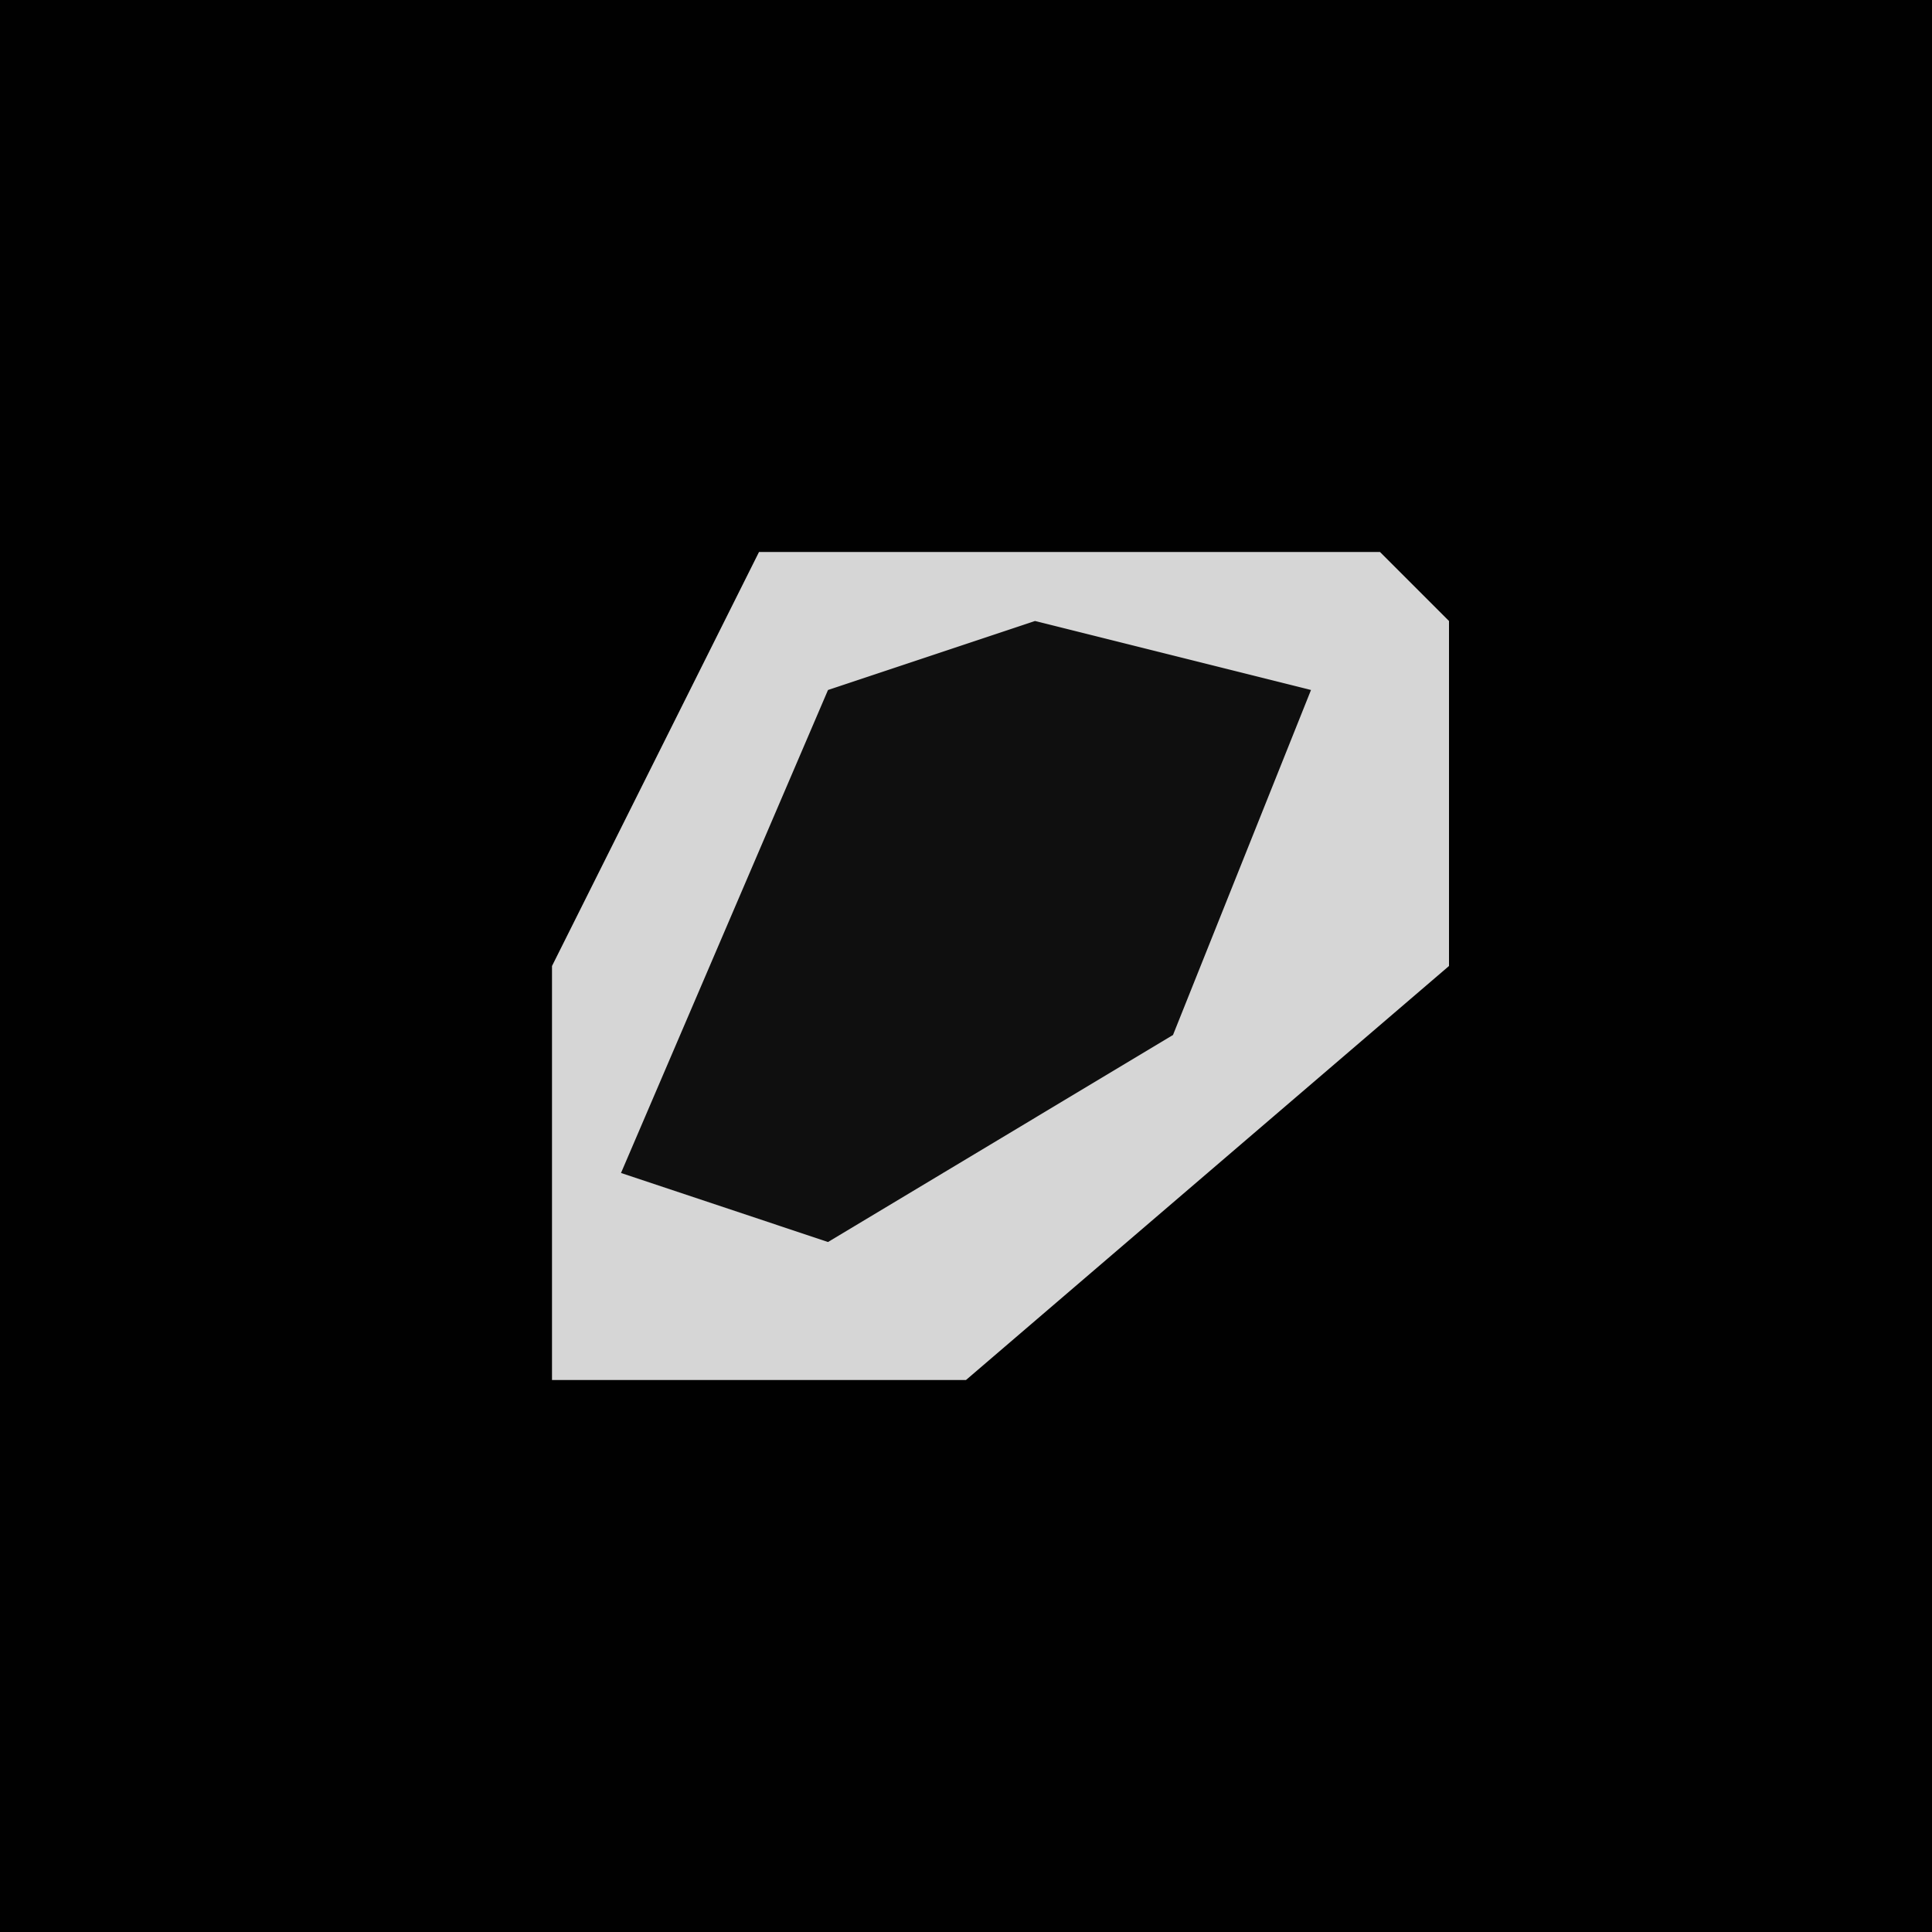 <?xml version="1.0" encoding="UTF-8"?>
<svg version="1.1" xmlns="http://www.w3.org/2000/svg" width="28" height="28">
<path d="M0,0 L28,0 L28,28 L0,28 Z " fill="#010101" transform="translate(0,0)"/>
<path d="M0,0 L9,0 L10,1 L10,6 L3,12 L-3,12 L-3,6 Z " fill="#D6D6D6" transform="translate(11,8)"/>
<path d="M0,0 L4,1 L2,6 L-3,9 L-6,8 L-3,1 Z " fill="#0F0F0F" transform="translate(15,9)"/>
</svg>
